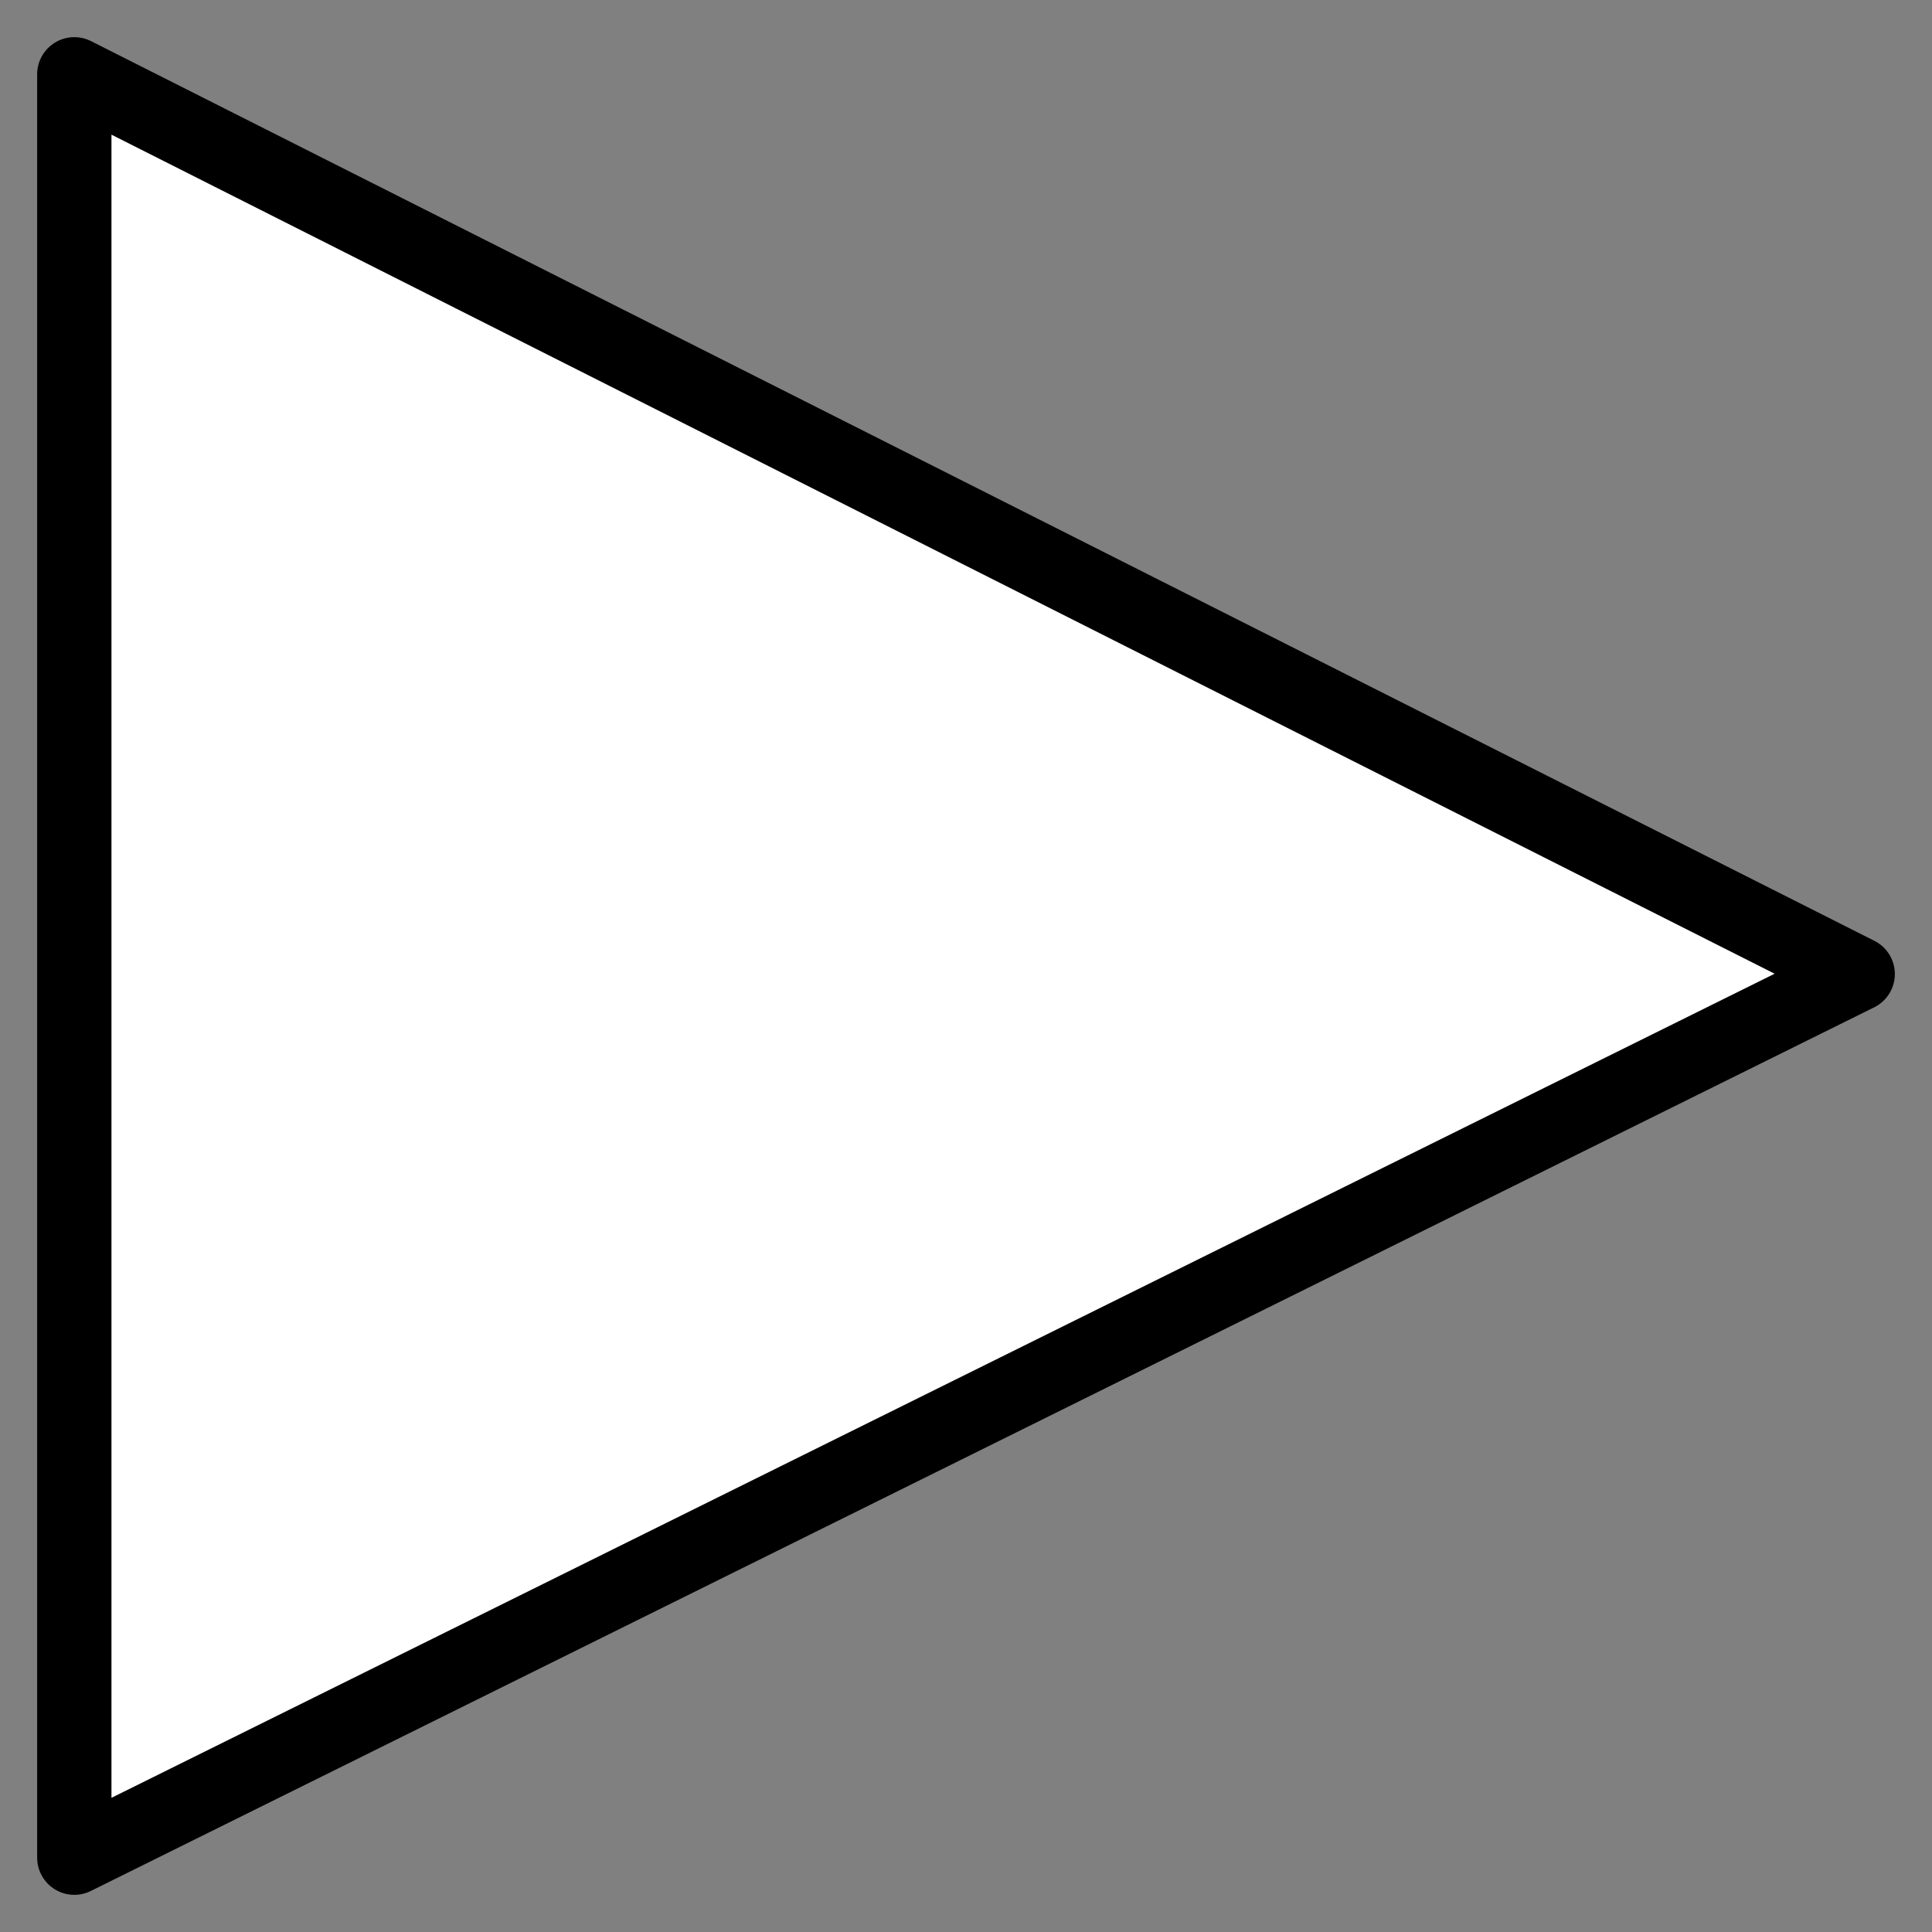 <svg width="26" height="26" viewBox="0 0 26 26" fill="none" xmlns="http://www.w3.org/2000/svg">
  <rect x="0" y="0" width="26" height="26" fill="#808080" stroke="none"/>
  <path d="M1 25L25 13.108L1 1L1 25Z" fill="white" stroke="black" stroke-linecap="round" stroke-linejoin="round" />
</svg>
